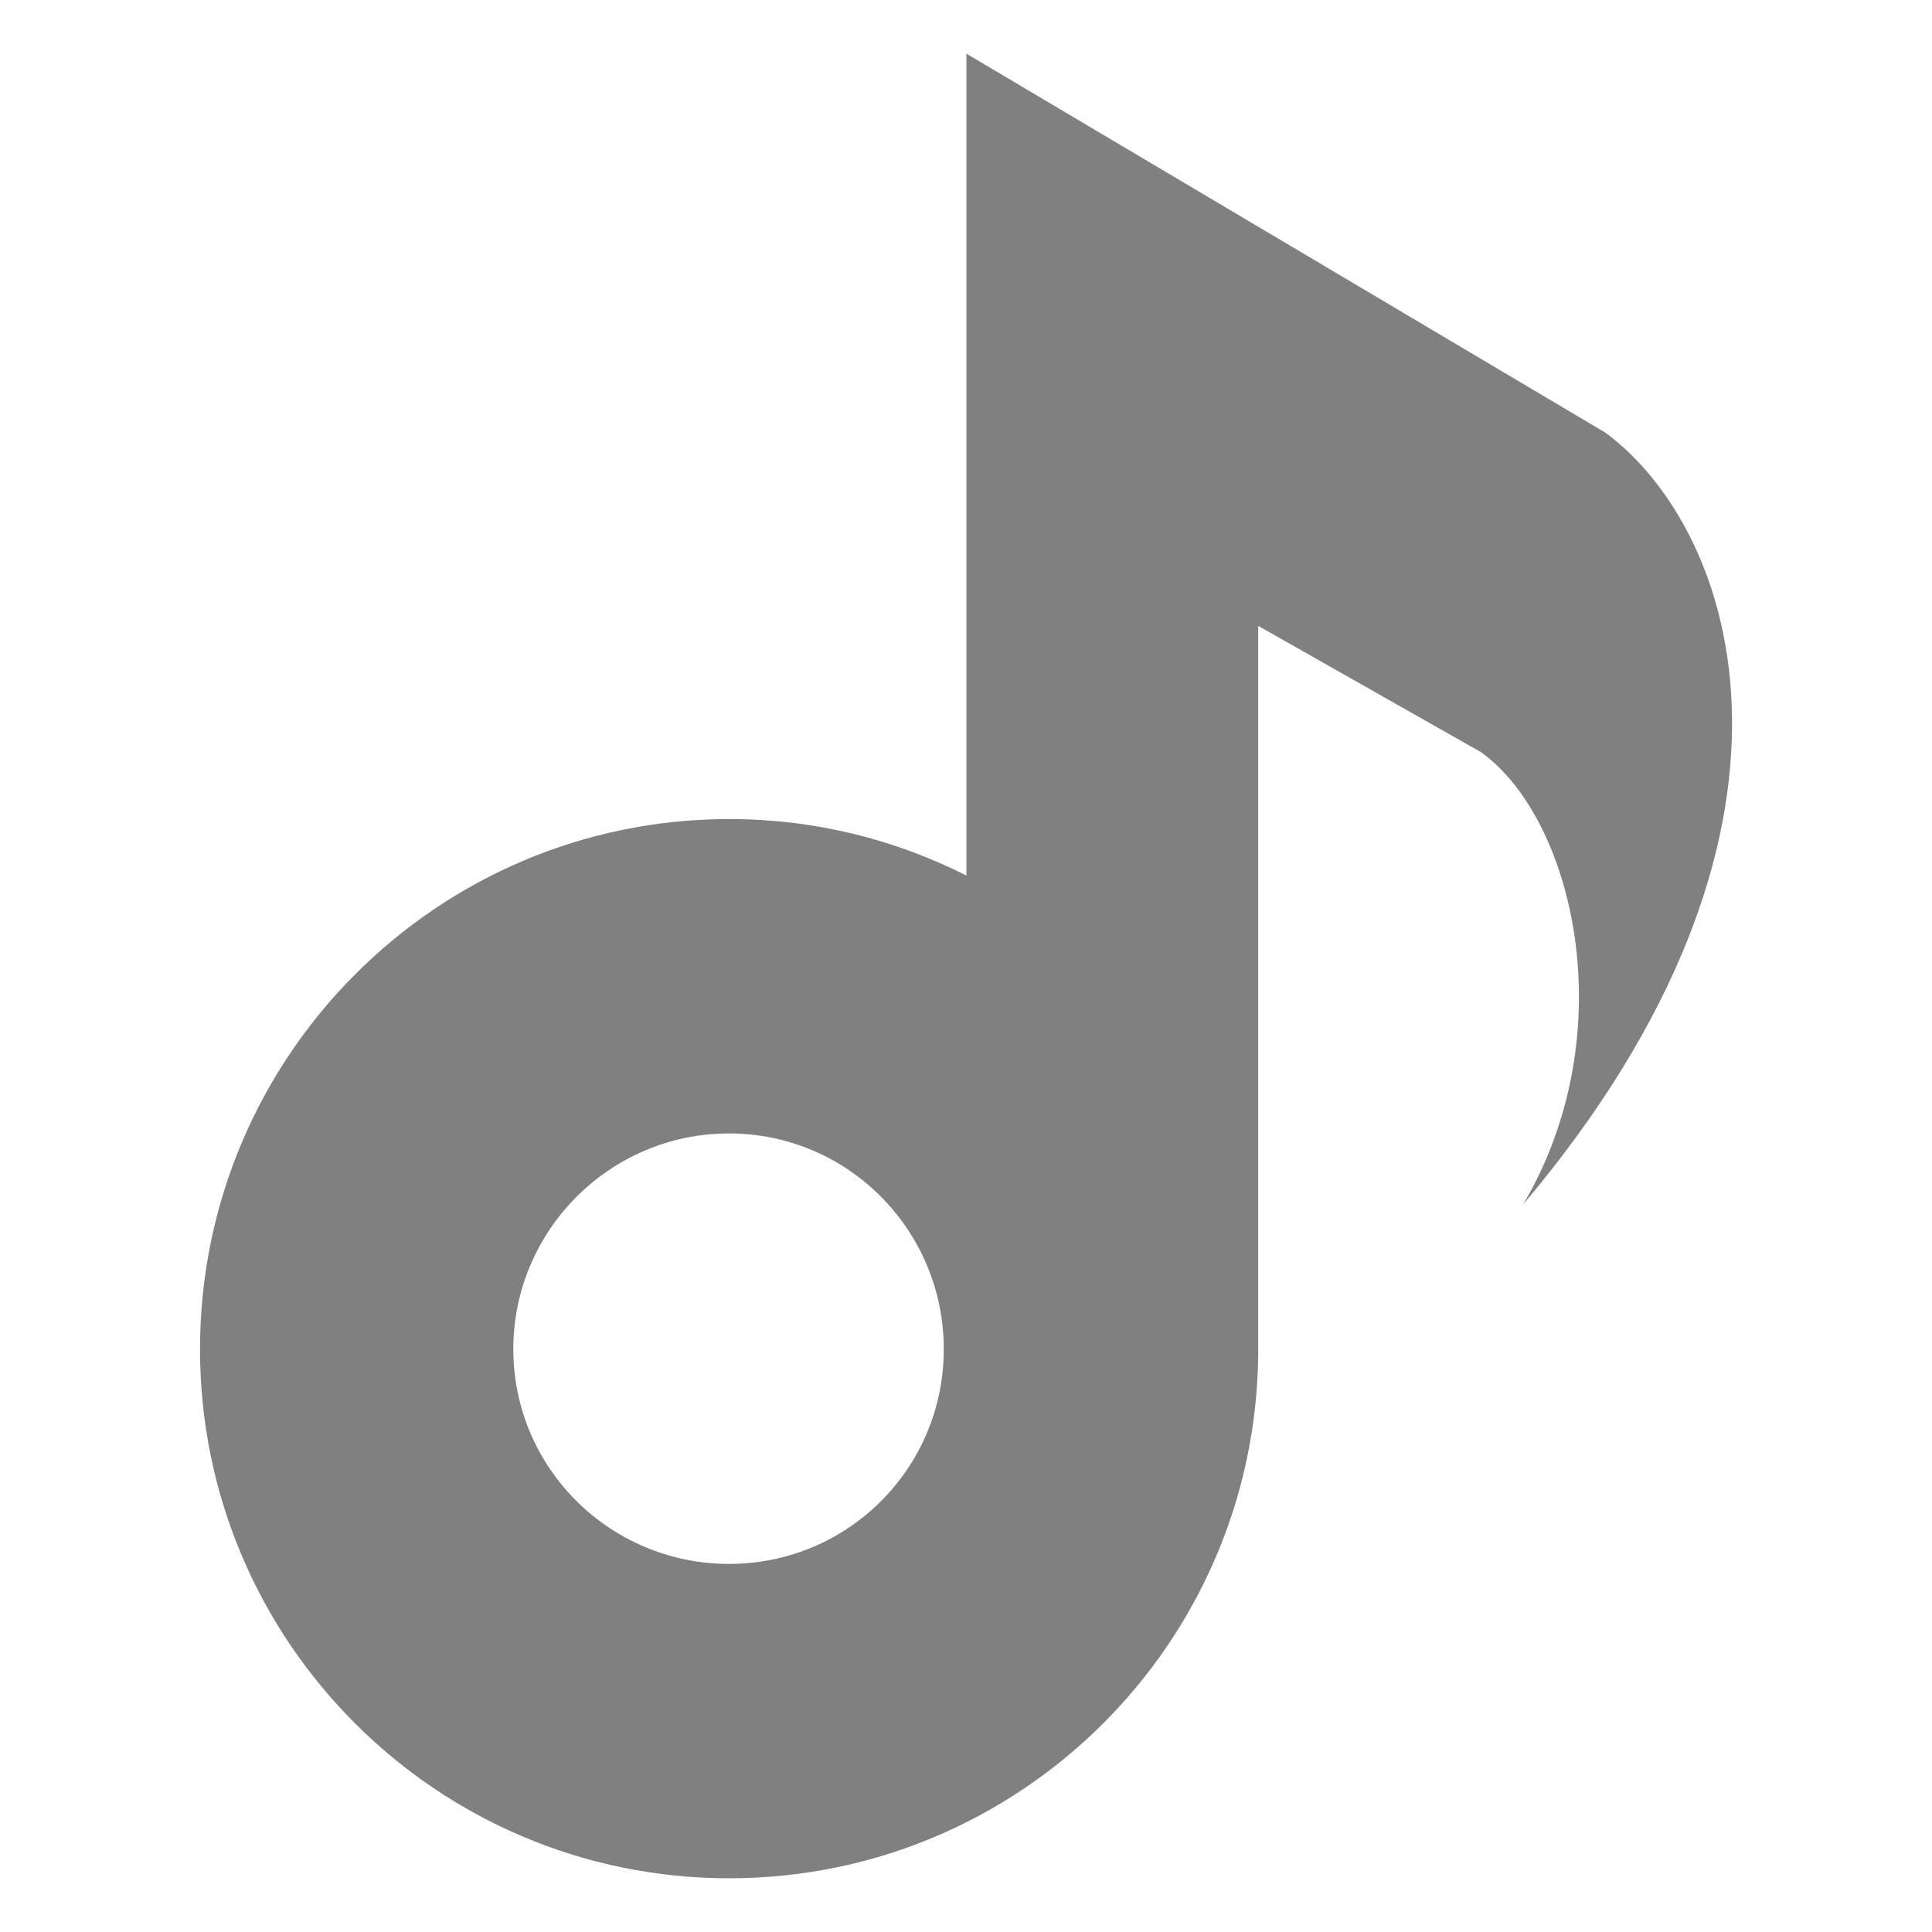 <?xml version="1.0" encoding="UTF-8" standalone="no"?>
<svg
   xmlns:dc="http://purl.org/dc/elements/1.1/"
   xmlns:cc="http://creativecommons.org/ns#"
   xmlns:rdf="http://www.w3.org/1999/02/22-rdf-syntax-ns#"
   xmlns:svg="http://www.w3.org/2000/svg"
   xmlns="http://www.w3.org/2000/svg"
   xmlns:sodipodi="http://sodipodi.sourceforge.net/DTD/sodipodi-0.dtd"
   xmlns:inkscape="http://www.inkscape.org/namespaces/inkscape"
   contentScriptType="text/ecmascript"
   contentStyleType="text/css"
   height="36"
   preserveAspectRatio="xMidYMid meet"
   version="1.1"
   viewBox="0 0 36 36"
   width="36"
   x="0px"
   y="0px"
   zoomAndPan="magnify"
   id="svg2"
   inkscape:version="0.91 r13725"
   sodipodi:docname="folder-music-symbolic.svg">
  <sodipodi:namedview
     pagecolor="#ffffff"
     bordercolor="#666666"
     borderopacity="1"
     objecttolerance="10"
     gridtolerance="10"
     guidetolerance="10"
     inkscape:pageopacity="0"
     inkscape:pageshadow="2"
     inkscape:window-width="995"
     inkscape:window-height="615"
     id="namedview63"
     showgrid="false"
     inkscape:zoom="3.3714286"
     inkscape:cx="-1.4830509"
     inkscape:cy="35"
     inkscape:window-x="0"
     inkscape:window-y="27"
     inkscape:window-maximized="0"
     inkscape:current-layer="svg2" />
  <defs
     id="defs4">
    <linearGradient
       gradientUnits="userSpaceOnUse"
       id="SVGID_1_"
       x1="35.002"
       x2="35.002"
       y1="59.369"
       y2="10.631">
      <stop
         offset="0"
         stop-color="#d0cbc5"
         id="stop7" />
      <stop
         offset="0.503"
         stop-color="#fafcef"
         id="stop9" />
      <stop
         offset="0.969"
         stop-color="#ffffff"
         id="stop11" />
      <stop
         offset="1"
         stop-color="#ffffff"
         id="stop13" />
    </linearGradient>
    <linearGradient
       gradientTransform="translate(-87.347,956.362)"
       gradientUnits="userSpaceOnUse"
       id="linearGradient5745"
       x1="123.697"
       x2="123.697"
       y1="70.185"
       y2="18.014">
      <stop
         offset="0"
         stop-color="#ffc5e5"
         stop-opacity="1"
         id="stop16" />
      <stop
         offset="1"
         stop-color="#ffeff6"
         stop-opacity="1"
         id="stop18" />
    </linearGradient>
    <linearGradient
       id="linearGradient20">
      <stop
         offset="0"
         stop-color="#ffc5e5"
         stop-opacity="1"
         id="stop22" />
      <stop
         offset="1"
         stop-color="#ffeff6"
         stop-opacity="1"
         id="stop24" />
    </linearGradient>
    <linearGradient
       gradientTransform="matrix(0.88,0,0,0.88,-36.862,-7.354)"
       gradientUnits="userSpaceOnUse"
       id="linearGradient26"
       x1="123.697"
       x2="123.697"
       y1="73.523"
       y2="18.014">
      <stop
         offset="0"
         stop-color="#d0cbc5"
         id="stop28" />
      <stop
         offset="0.503"
         stop-color="#fafcef"
         id="stop30" />
      <stop
         offset="0.969"
         stop-color="#ffffff"
         id="stop32" />
      <stop
         offset="1"
         stop-color="#ffffff"
         id="stop34" />
    </linearGradient>
    <linearGradient
       gradientTransform="matrix(0.88,0,0,0.88,-36.862,-7.354)"
       gradientUnits="userSpaceOnUse"
       id="linearGradient36"
       x1="123.697"
       x2="123.697"
       y1="73.523"
       y2="18.014">
      <stop
         offset="0"
         stop-color="#d0cbc5"
         id="stop38" />
      <stop
         offset="0.503"
         stop-color="#fafcef"
         id="stop40" />
      <stop
         offset="0.969"
         stop-color="#ffffff"
         id="stop42" />
      <stop
         offset="1"
         stop-color="#ffffff"
         id="stop44" />
    </linearGradient>
    <linearGradient
       gradientTransform="matrix(0.88,0,0,0.88,-84.784,-7.354)"
       gradientUnits="userSpaceOnUse"
       id="linearGradient3074"
       x1="123.697"
       x2="123.697"
       y1="73.523"
       y2="18.014">
      <stop
         offset="0"
         stop-color="#d0cbc5"
         id="stop47" />
      <stop
         offset="0.503"
         stop-color="#fafcef"
         id="stop49" />
      <stop
         offset="0.969"
         stop-color="#ffffff"
         id="stop51" />
      <stop
         offset="1"
         stop-color="#ffffff"
         id="stop53" />
    </linearGradient>
  </defs>
  <path
     d="m 18.008,1 0,15.315 c -1.333,-0.674 -2.828,-1.053 -4.422,-1.053 -5.446,0 -9.859,4.433 -9.859,9.878 0,5.446 4.414,9.859 9.859,9.859 5.414,0 9.808,-4.362 9.859,-9.764 3.01e-4,-0.032 0,-0.064 0,-0.096 l 0,-13.477 4.154,2.355 c 1.718,1.234 2.678,5.209 0.785,8.423 5.863,-6.95 3.997,-12.552 1.532,-14.377 L 18.008,1 Z M 13.585,21.12 c 2.216,0 4.001,1.805 4.001,4.02 0,2.216 -1.785,4.001 -4.001,4.001 -2.216,0 -4.02,-1.785 -4.02,-4.001 0,-2.216 1.805,-4.02 4.02,-4.02 z"
     id="path59"
     style="opacity:1;fill:#808080;fill-opacity:1;stroke:none"
     inkscape:connector-curvature="0" />
</svg>
